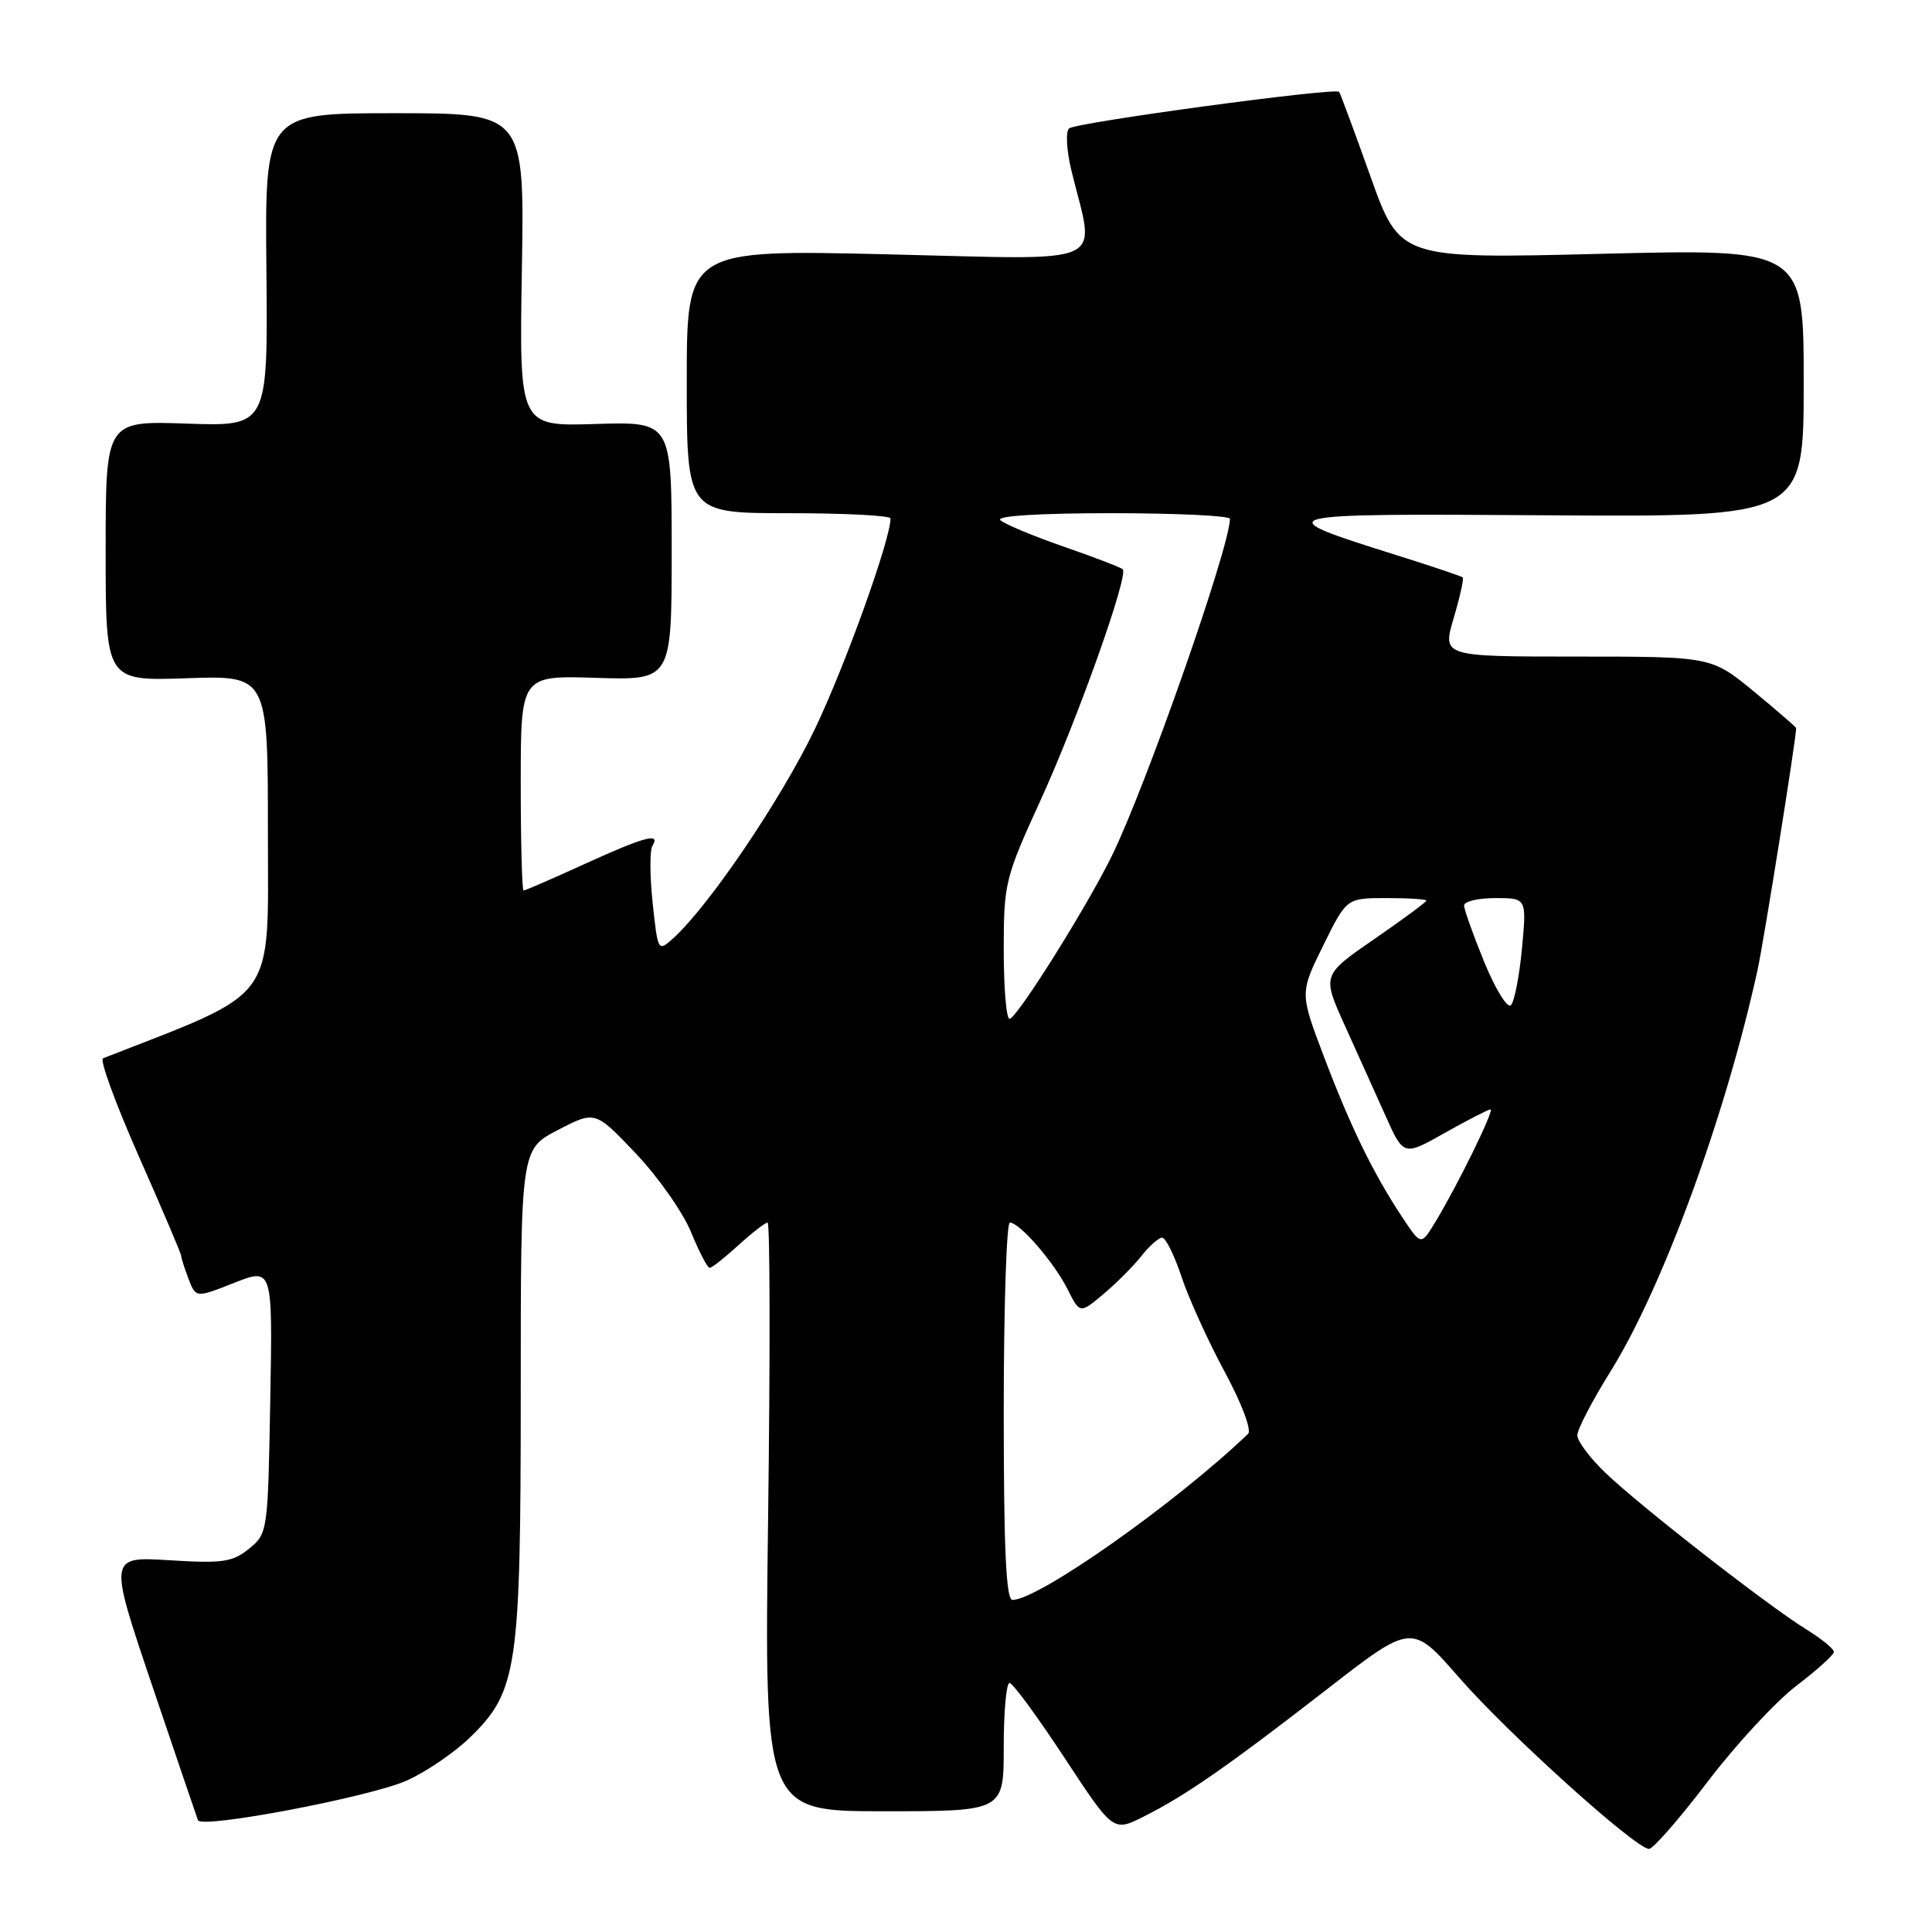 <?xml version="1.0" encoding="UTF-8" standalone="no"?>
<!DOCTYPE svg PUBLIC "-//W3C//DTD SVG 1.1//EN" "http://www.w3.org/Graphics/SVG/1.1/DTD/svg11.dtd" >
<svg xmlns="http://www.w3.org/2000/svg" xmlns:xlink="http://www.w3.org/1999/xlink" version="1.1" viewBox="0 0 256 256">
 <g >
 <path fill="currentColor"
d=" M 226.26 236.10 C 229.98 231.20 235.27 225.49 238.01 223.39 C 240.76 221.30 243.00 219.27 243.00 218.88 C 243.00 218.48 241.34 217.14 239.31 215.88 C 234.24 212.75 217.33 199.57 212.75 195.18 C 210.69 193.21 209.00 190.96 209.00 190.18 C 209.00 189.41 211.00 185.56 213.45 181.64 C 220.32 170.60 228.67 147.79 232.89 128.50 C 233.71 124.74 238.00 97.88 238.00 96.48 C 238.00 96.35 235.47 94.16 232.39 91.62 C 226.77 87.00 226.77 87.00 208.94 87.00 C 191.11 87.00 191.11 87.00 192.62 81.90 C 193.45 79.10 193.99 76.67 193.82 76.51 C 193.64 76.35 189.75 75.04 185.17 73.60 C 167.65 68.10 167.91 68.03 205.25 68.28 C 239.00 68.50 239.00 68.50 239.00 50.74 C 239.00 32.97 239.00 32.97 212.25 33.63 C 185.50 34.30 185.50 34.30 181.60 23.40 C 179.46 17.40 177.59 12.35 177.44 12.17 C 176.96 11.57 142.51 16.23 141.65 17.02 C 141.18 17.45 141.33 19.99 141.98 22.65 C 145.12 35.51 147.56 34.40 117.63 33.70 C 91.00 33.07 91.00 33.07 91.00 50.54 C 91.00 68.00 91.00 68.00 104.50 68.00 C 111.92 68.00 118.00 68.31 118.00 68.70 C 118.00 71.49 111.96 88.29 107.97 96.61 C 103.47 105.98 93.95 120.03 89.20 124.33 C 87.19 126.14 87.17 126.10 86.48 119.65 C 86.10 116.08 86.08 112.67 86.45 112.08 C 87.57 110.28 85.46 110.84 77.43 114.50 C 73.21 116.43 69.58 118.00 69.38 118.00 C 69.17 118.00 69.00 111.59 69.00 103.75 C 69.00 89.50 69.00 89.50 79.00 89.82 C 89.00 90.13 89.00 90.13 89.00 73.00 C 89.00 55.87 89.00 55.87 78.90 56.18 C 68.80 56.50 68.80 56.50 69.15 35.75 C 69.50 15.00 69.50 15.00 52.30 15.00 C 35.10 15.00 35.10 15.00 35.30 35.75 C 35.50 56.50 35.50 56.50 24.75 56.13 C 14.00 55.76 14.00 55.76 14.00 73.00 C 14.00 90.24 14.00 90.24 24.75 89.87 C 35.50 89.50 35.50 89.50 35.50 110.44 C 35.50 133.12 36.98 131.11 13.65 140.23 C 13.18 140.42 15.32 146.26 18.40 153.23 C 21.48 160.19 24.00 166.11 24.00 166.38 C 24.00 166.65 24.44 168.02 24.97 169.43 C 25.95 171.99 25.95 171.99 31.04 169.98 C 36.13 167.98 36.13 167.98 35.81 185.58 C 35.50 202.97 35.47 203.20 33.00 205.21 C 30.81 206.99 29.50 207.18 22.44 206.74 C 14.39 206.25 14.39 206.25 20.17 223.37 C 23.36 232.79 26.08 240.81 26.23 241.19 C 26.68 242.35 48.90 238.14 53.86 235.95 C 56.41 234.82 60.20 232.24 62.28 230.22 C 68.57 224.09 69.00 221.17 69.00 184.46 C 69.00 152.28 69.00 152.28 73.93 149.73 C 78.86 147.17 78.86 147.17 84.24 152.83 C 87.20 155.95 90.49 160.64 91.56 163.25 C 92.63 165.86 93.74 167.99 94.03 168.00 C 94.32 168.00 96.03 166.65 97.84 165.00 C 99.65 163.35 101.39 162.00 101.71 162.00 C 102.03 162.00 102.06 179.55 101.78 201.00 C 101.27 240.00 101.27 240.00 117.13 240.00 C 133.00 240.00 133.00 240.00 133.00 231.50 C 133.00 226.82 133.34 223.00 133.77 223.00 C 134.19 223.00 137.45 227.44 141.02 232.87 C 147.50 242.73 147.50 242.73 151.50 240.73 C 157.06 237.95 162.68 234.04 175.79 223.87 C 187.07 215.10 187.07 215.10 193.35 222.30 C 199.81 229.71 216.72 244.96 218.50 244.99 C 219.05 244.99 222.54 240.99 226.26 236.10 Z  M 133.00 187.00 C 133.00 173.25 133.37 162.00 133.81 162.00 C 135.11 162.00 139.62 167.20 141.44 170.80 C 143.10 174.09 143.10 174.09 146.21 171.47 C 147.93 170.03 150.19 167.76 151.24 166.43 C 152.29 165.09 153.53 164.00 153.99 164.00 C 154.46 164.00 155.61 166.33 156.56 169.19 C 157.51 172.04 160.08 177.70 162.27 181.76 C 164.52 185.92 165.87 189.51 165.38 189.99 C 155.77 199.19 137.59 212.00 134.15 212.00 C 133.31 212.00 133.00 205.22 133.00 187.00 Z  M 185.78 161.25 C 181.95 155.45 178.96 149.33 175.44 140.04 C 172.23 131.58 172.23 131.58 175.33 125.29 C 178.43 119.00 178.43 119.00 183.71 119.00 C 186.62 119.00 189.00 119.15 189.00 119.34 C 189.00 119.52 185.89 121.82 182.09 124.44 C 175.18 129.21 175.18 129.21 178.18 135.85 C 179.84 139.51 182.27 144.91 183.59 147.85 C 185.98 153.20 185.98 153.20 191.47 150.10 C 194.50 148.40 197.21 147.00 197.50 147.00 C 198.07 147.00 193.11 157.13 190.13 162.02 C 188.29 165.04 188.29 165.04 185.78 161.25 Z  M 133.00 125.85 C 133.00 117.03 133.18 116.32 137.85 106.10 C 142.77 95.34 149.57 76.24 148.77 75.43 C 148.52 75.19 144.99 73.83 140.91 72.42 C 136.84 71.00 133.07 69.43 132.55 68.92 C 131.97 68.36 137.70 68.00 147.30 68.00 C 155.93 68.00 162.99 68.34 162.98 68.75 C 162.89 72.71 151.75 104.45 147.28 113.50 C 143.87 120.41 134.70 135.00 133.77 135.00 C 133.34 135.00 133.00 130.88 133.00 125.85 Z  M 196.68 127.50 C 195.21 123.90 194.00 120.52 194.00 119.98 C 194.00 119.44 195.87 119.00 198.14 119.00 C 202.29 119.00 202.29 119.00 201.67 125.68 C 201.32 129.35 200.67 132.73 200.20 133.20 C 199.74 133.66 198.16 131.09 196.68 127.50 Z "/>
</g>
</svg>